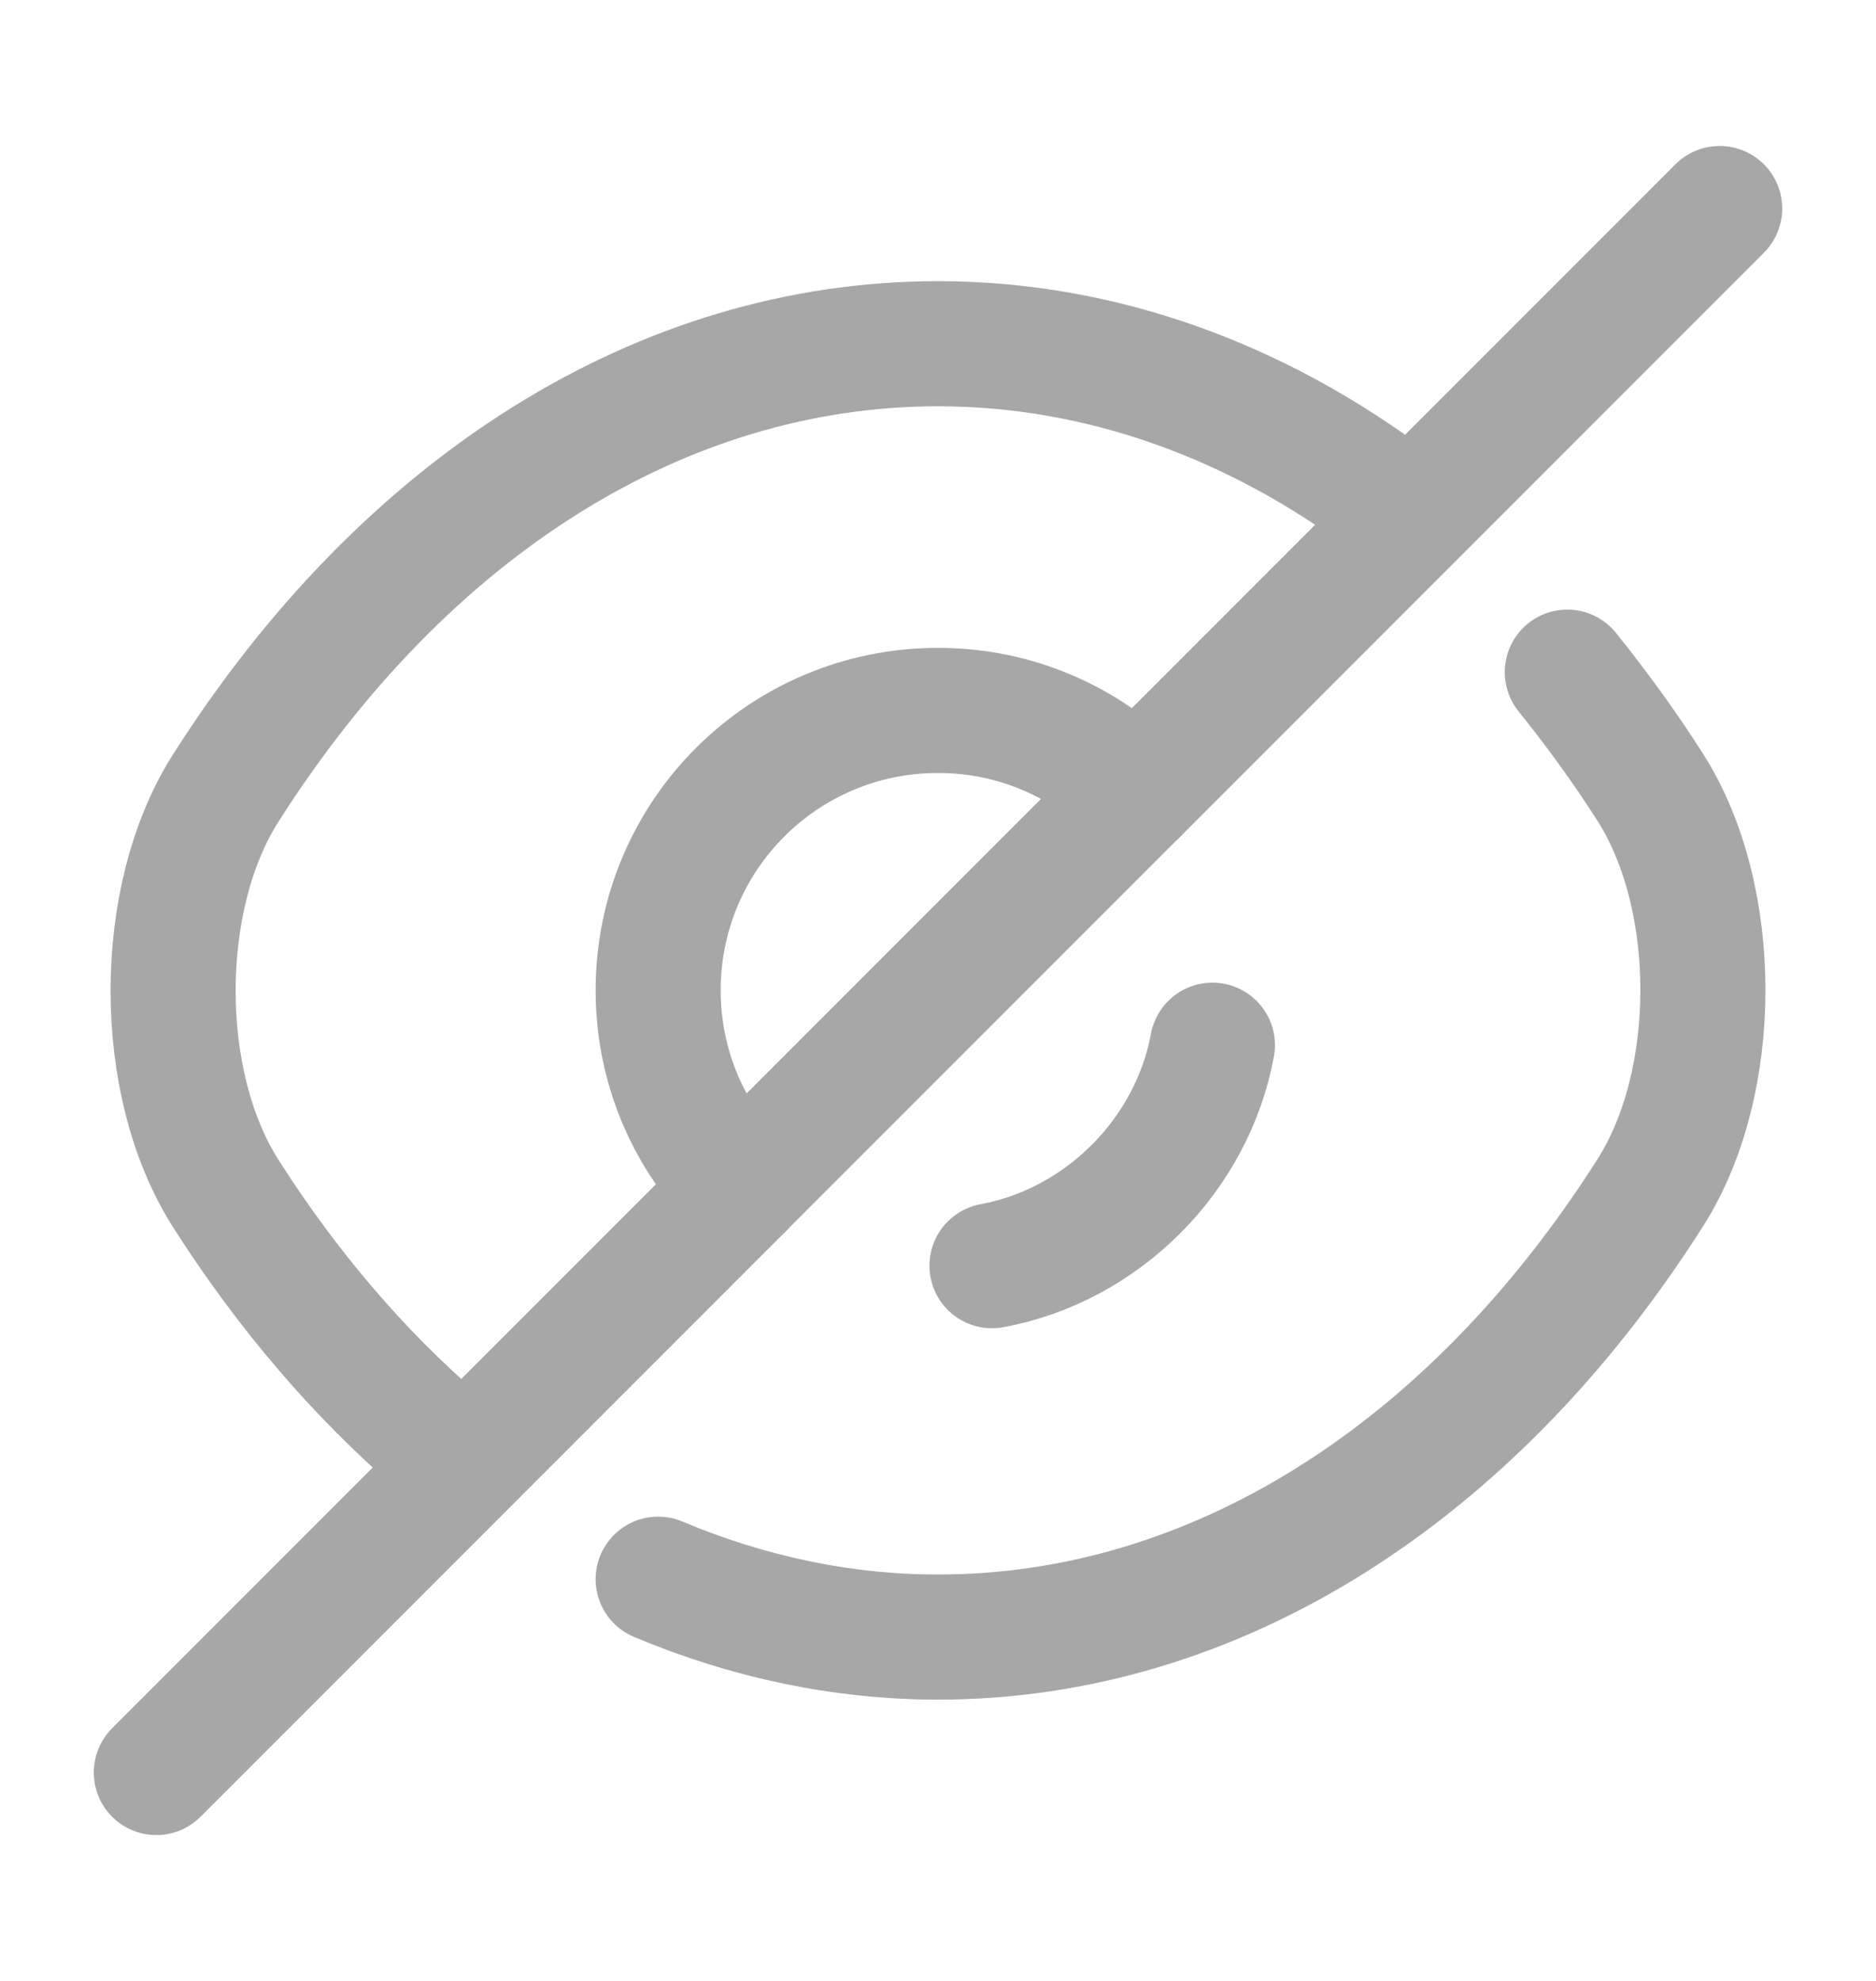 <svg width="18" height="19" viewBox="0 0 18 19" fill="none" xmlns="http://www.w3.org/2000/svg">
<path d="M10.898 7.602L7.103 11.397C6.615 10.909 6.315 10.242 6.315 9.499C6.315 8.014 7.515 6.814 9 6.814C9.743 6.814 10.41 7.114 10.898 7.602Z" stroke="#A7A7A7" stroke-width="1.2" stroke-linecap="round" stroke-linejoin="round"/>
<path d="M13.365 4.827C12.052 3.837 10.552 3.297 9 3.297C6.352 3.297 3.885 4.857 2.167 7.557C1.492 8.614 1.492 10.392 2.167 11.449C2.76 12.379 3.45 13.182 4.2 13.827" stroke="#A7A7A7" stroke-width="1.2" stroke-linecap="round" stroke-linejoin="round"/>
<path d="M6.315 15.147C7.17 15.507 8.078 15.702 9 15.702C11.648 15.702 14.115 14.142 15.833 11.442C16.508 10.385 16.508 8.607 15.833 7.55C15.585 7.16 15.315 6.792 15.038 6.447" stroke="#A7A7A7" stroke-width="1.2" stroke-linecap="round" stroke-linejoin="round"/>
<path d="M11.633 10.025C11.438 11.083 10.575 11.945 9.518 12.14" stroke="#A7A7A7" stroke-width="1.2" stroke-linecap="round" stroke-linejoin="round"/>
<path d="M7.103 11.398L1.5 17.001" stroke="#A7A7A7" stroke-width="1.2" stroke-linecap="round" stroke-linejoin="round"/>
<path d="M16.5 2L10.898 7.603" stroke="#A7A7A7" stroke-width="1.2" stroke-linecap="round" stroke-linejoin="round"/>
</svg>
